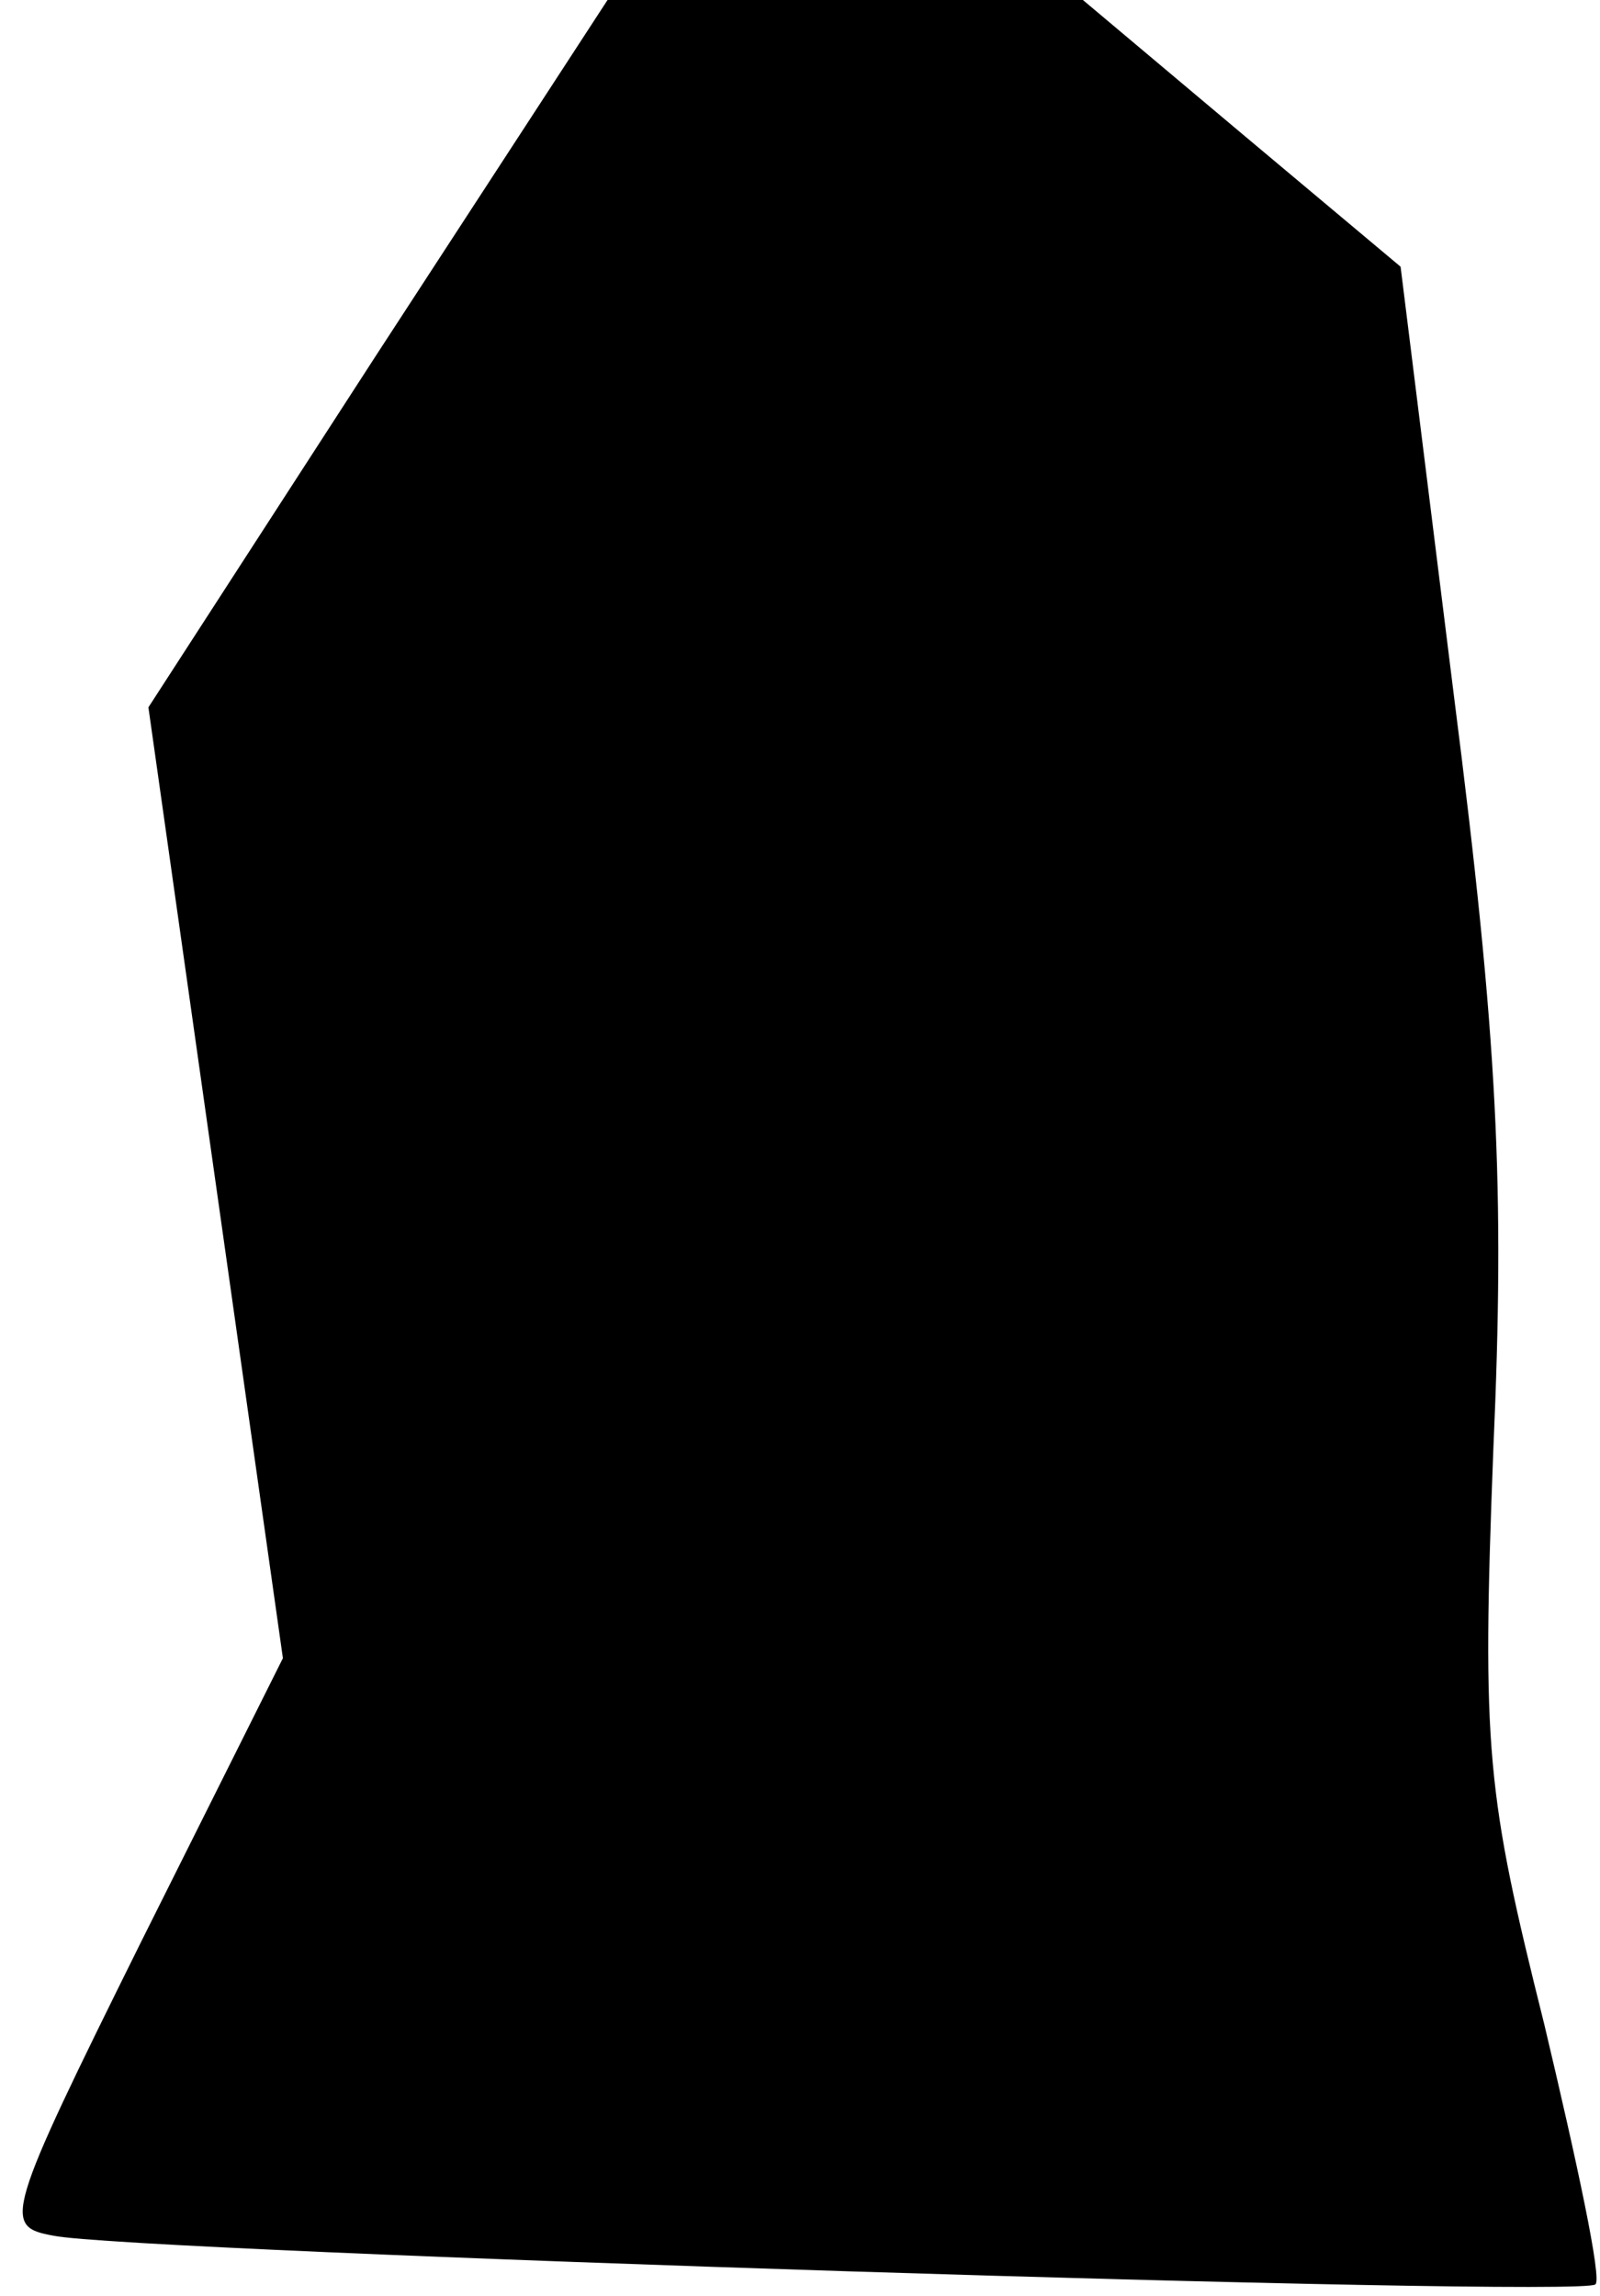 <?xml version="1.0" standalone="no"?>
<!DOCTYPE svg PUBLIC "-//W3C//DTD SVG 20010904//EN"
 "http://www.w3.org/TR/2001/REC-SVG-20010904/DTD/svg10.dtd">
<svg version="1.0" xmlns="http://www.w3.org/2000/svg"
 width="69pt" height="99pt" viewBox="0 0 69 99"
 preserveAspectRatio="xMidYMid meet">
<g transform="translate(0,99) scale(0.1,-0.1)"
fill="#000000" stroke="none">
<path fill="#000000" stroke="none" d="M163 838 l-99 -153 29 -205 29 -205
-61 -122 c-59 -119 -60 -123 -38 -127 33 -7 660 -27 665 -21 3 2 -8 53 -22
112 -25 100 -27 118 -22 248 5 113 2 176 -17 325 l-23 185 -68 57 -69 58 -102
0 -103 0 -99 -152z"/>
</g>
</svg>

